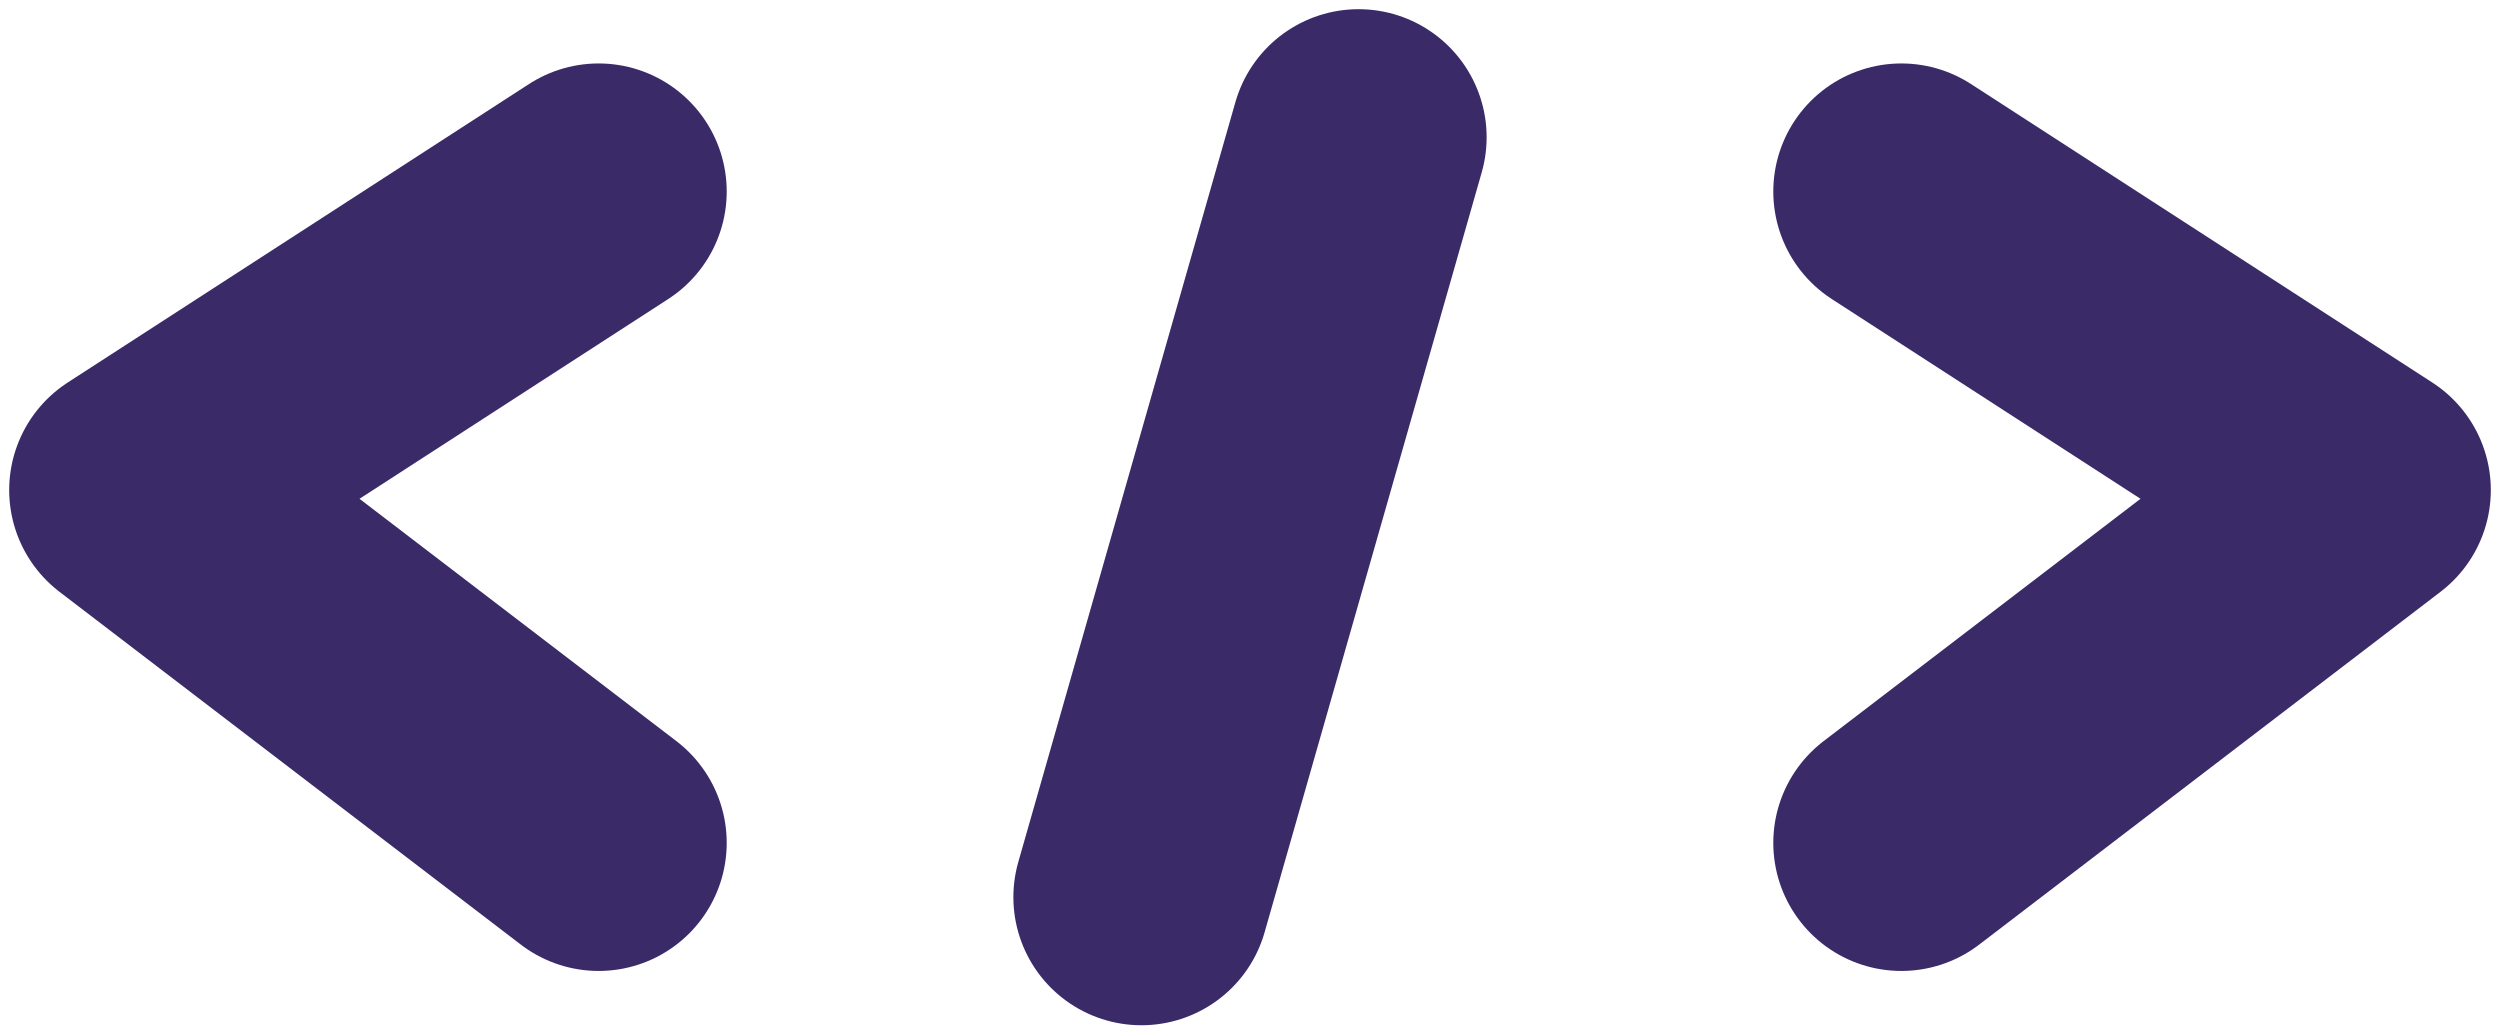 <svg width="255" height="105" viewBox="0 0 255 105" fill="none" xmlns="http://www.w3.org/2000/svg">
<path d="M61.061 19.535L14 49.986L61.061 85.974" stroke="#3A2A68" stroke-width="26.126" stroke-miterlimit="10" stroke-linecap="round" stroke-linejoin="round"/>
<path d="M193.939 19.535L241 49.986L193.939 85.974" stroke="#3A2A68" stroke-width="26.126" stroke-miterlimit="10" stroke-linecap="round" stroke-linejoin="round"/>
<path d="M138.573 14L116.427 91.512" stroke="#3A2A68" stroke-width="26.126" stroke-miterlimit="10" stroke-linecap="round" stroke-linejoin="round"/>
</svg>
